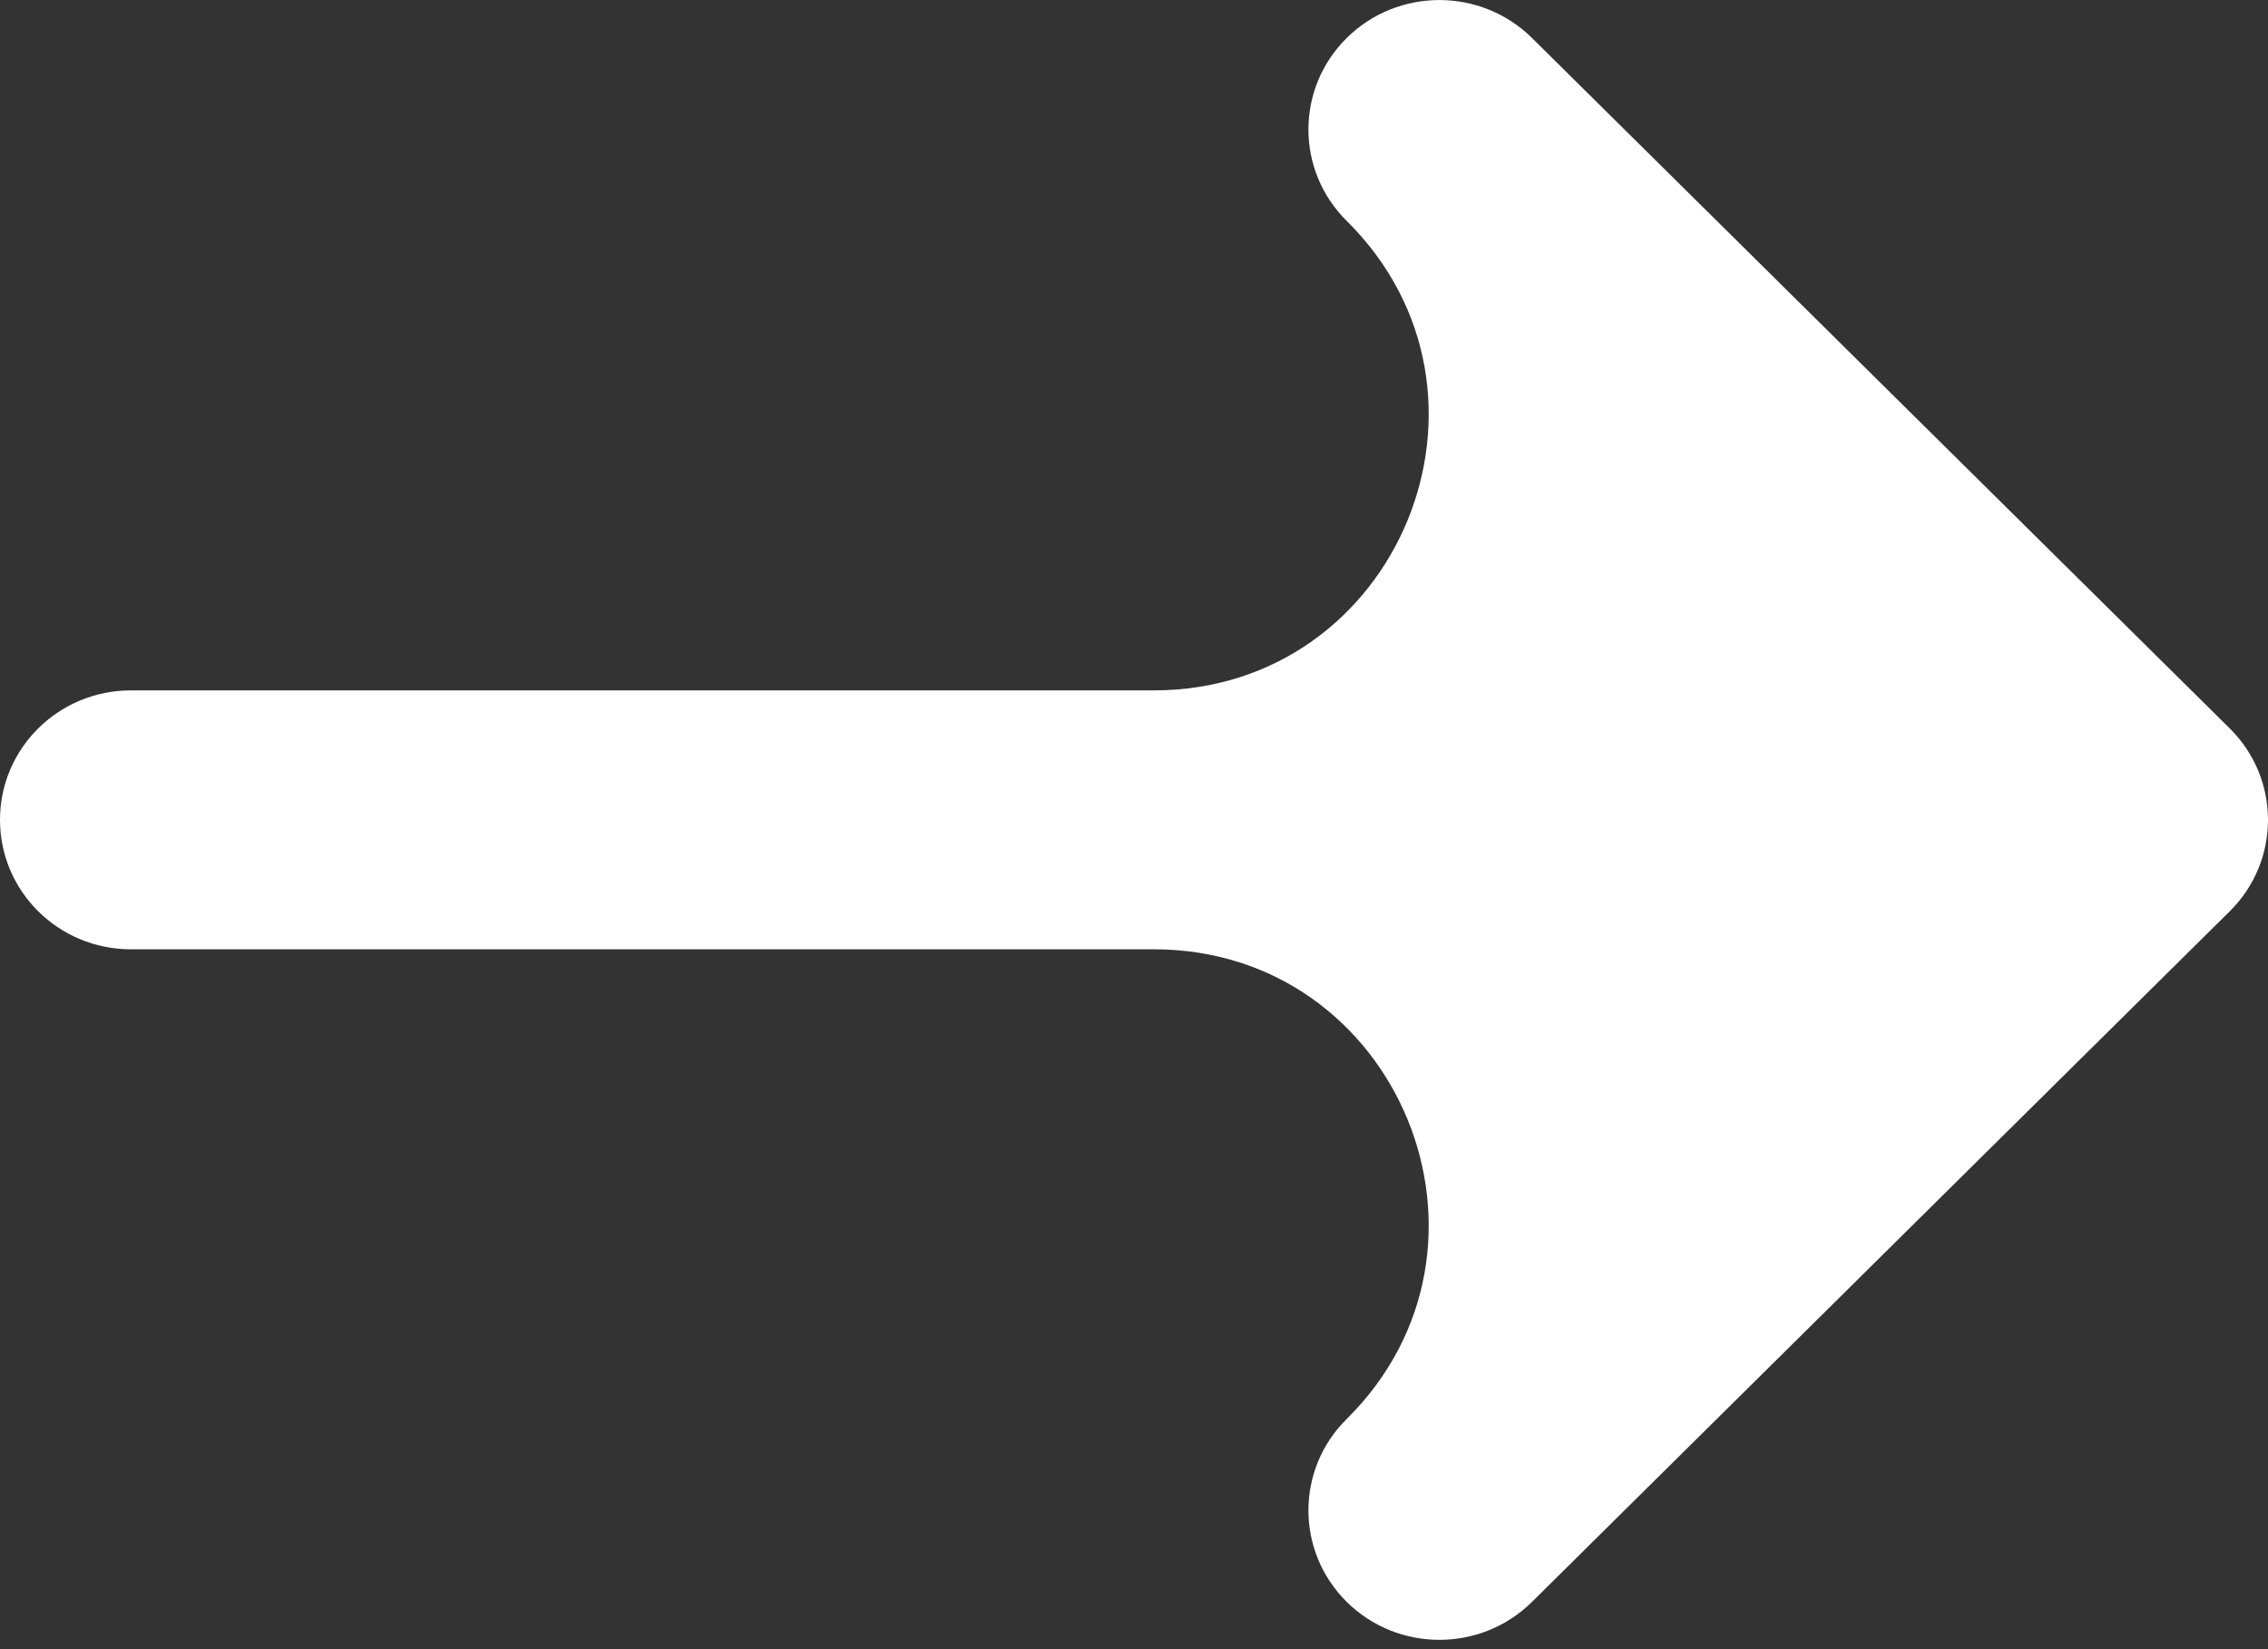 <svg width="11" height="8" viewBox="0 0 11 8" fill="none" xmlns="http://www.w3.org/2000/svg">
<rect x="0" y="0" width="11" height="8" fill="#333333" stroke="none"/>
<path d="M6.532 1.072C6.284 0.827 6.284 0.429 6.532 0.184C6.78 -0.061 7.182 -0.061 7.43 0.184L10.814 3.533C11.062 3.778 11.062 4.176 10.814 4.421L7.43 7.771C7.182 8.016 6.78 8.016 6.532 7.771C6.284 7.525 6.284 7.128 6.532 6.883C7.377 6.046 6.785 4.605 5.596 4.605H0.635C0.284 4.605 0 4.324 0 3.977C0 3.63 0.284 3.349 0.635 3.349H5.596C6.785 3.349 7.377 1.909 6.532 1.072Z" fill="white"/>
</svg>
